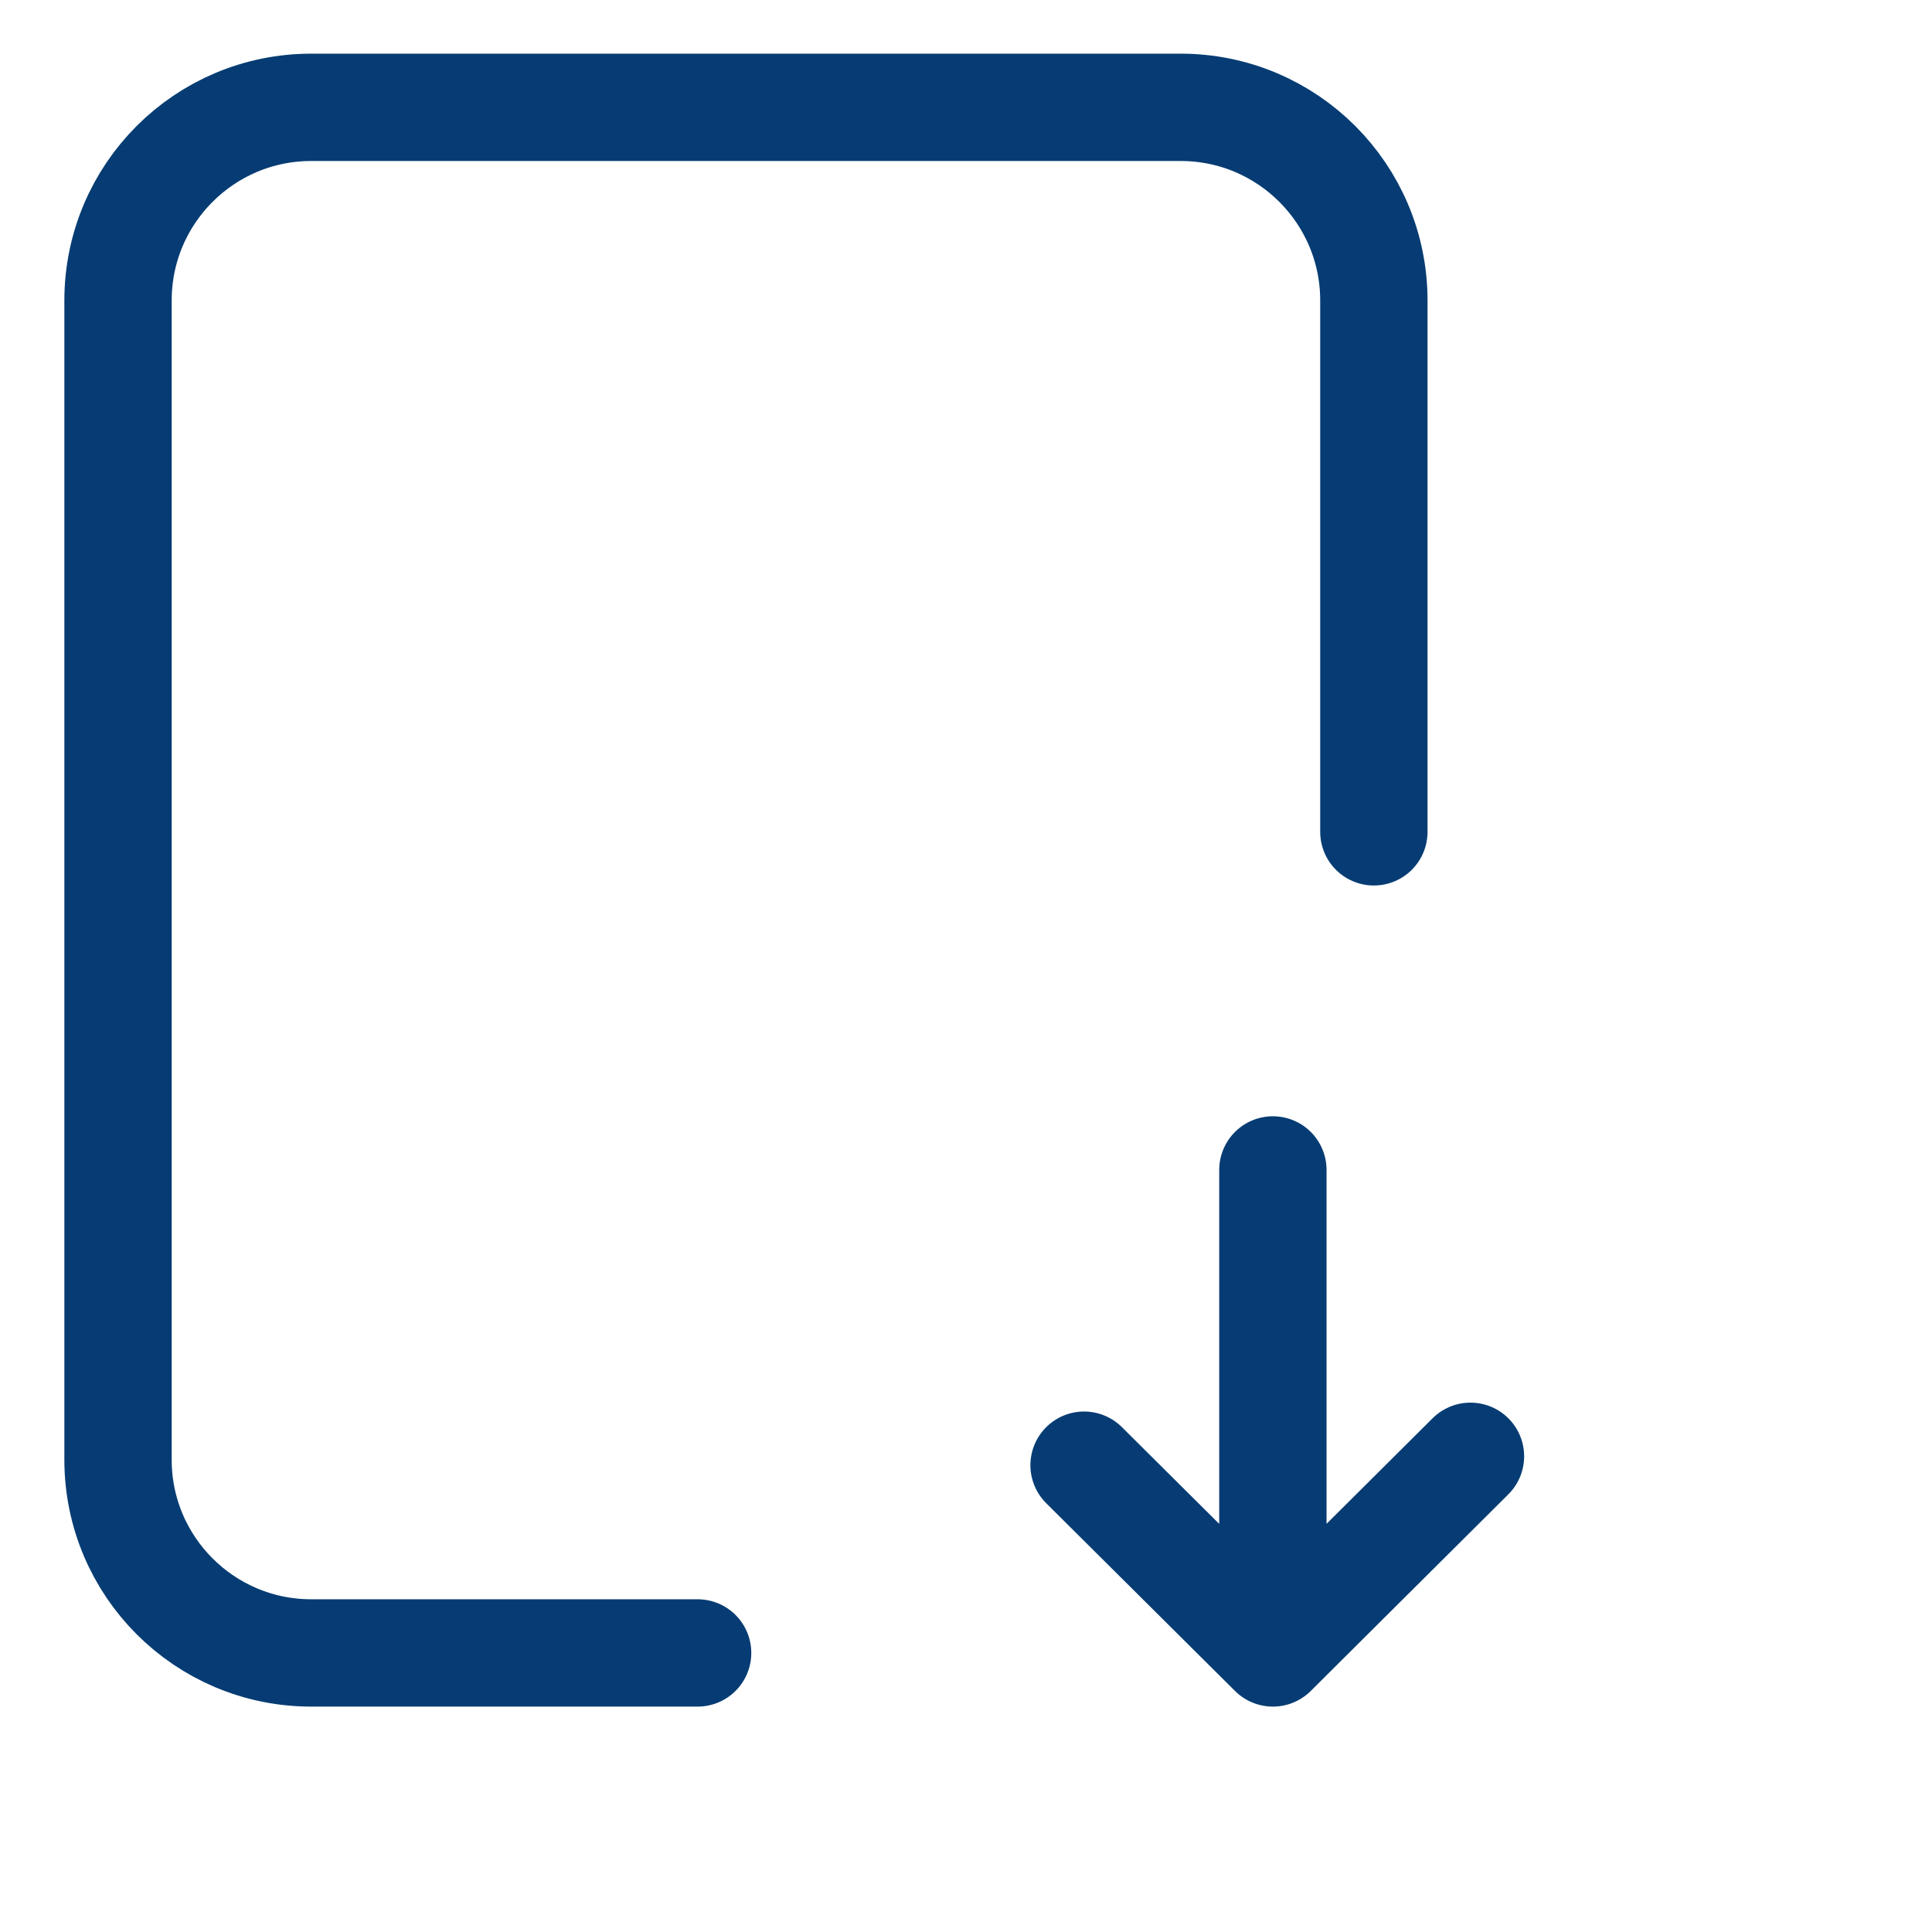 <svg  width="45" height="45" viewBox="0 0 45 45" fill="none" xmlns="http://www.w3.org/2000/svg">
  <path d="M16.249 38.5H7.249C4.764 38.5 2.749 36.485 2.749 34L2.749 7C2.749 4.514 4.764 2.5 7.249 2.5H27.5C29.985 2.5 32 4.514 32 7V19.375M34.25 33.92L29.648 38.5M29.648 38.5L25.25 34.127M29.648 38.5V27.25" stroke="#063C73" stroke-width="2.5" stroke-linecap="round" stroke-linejoin="round"/>
</svg>